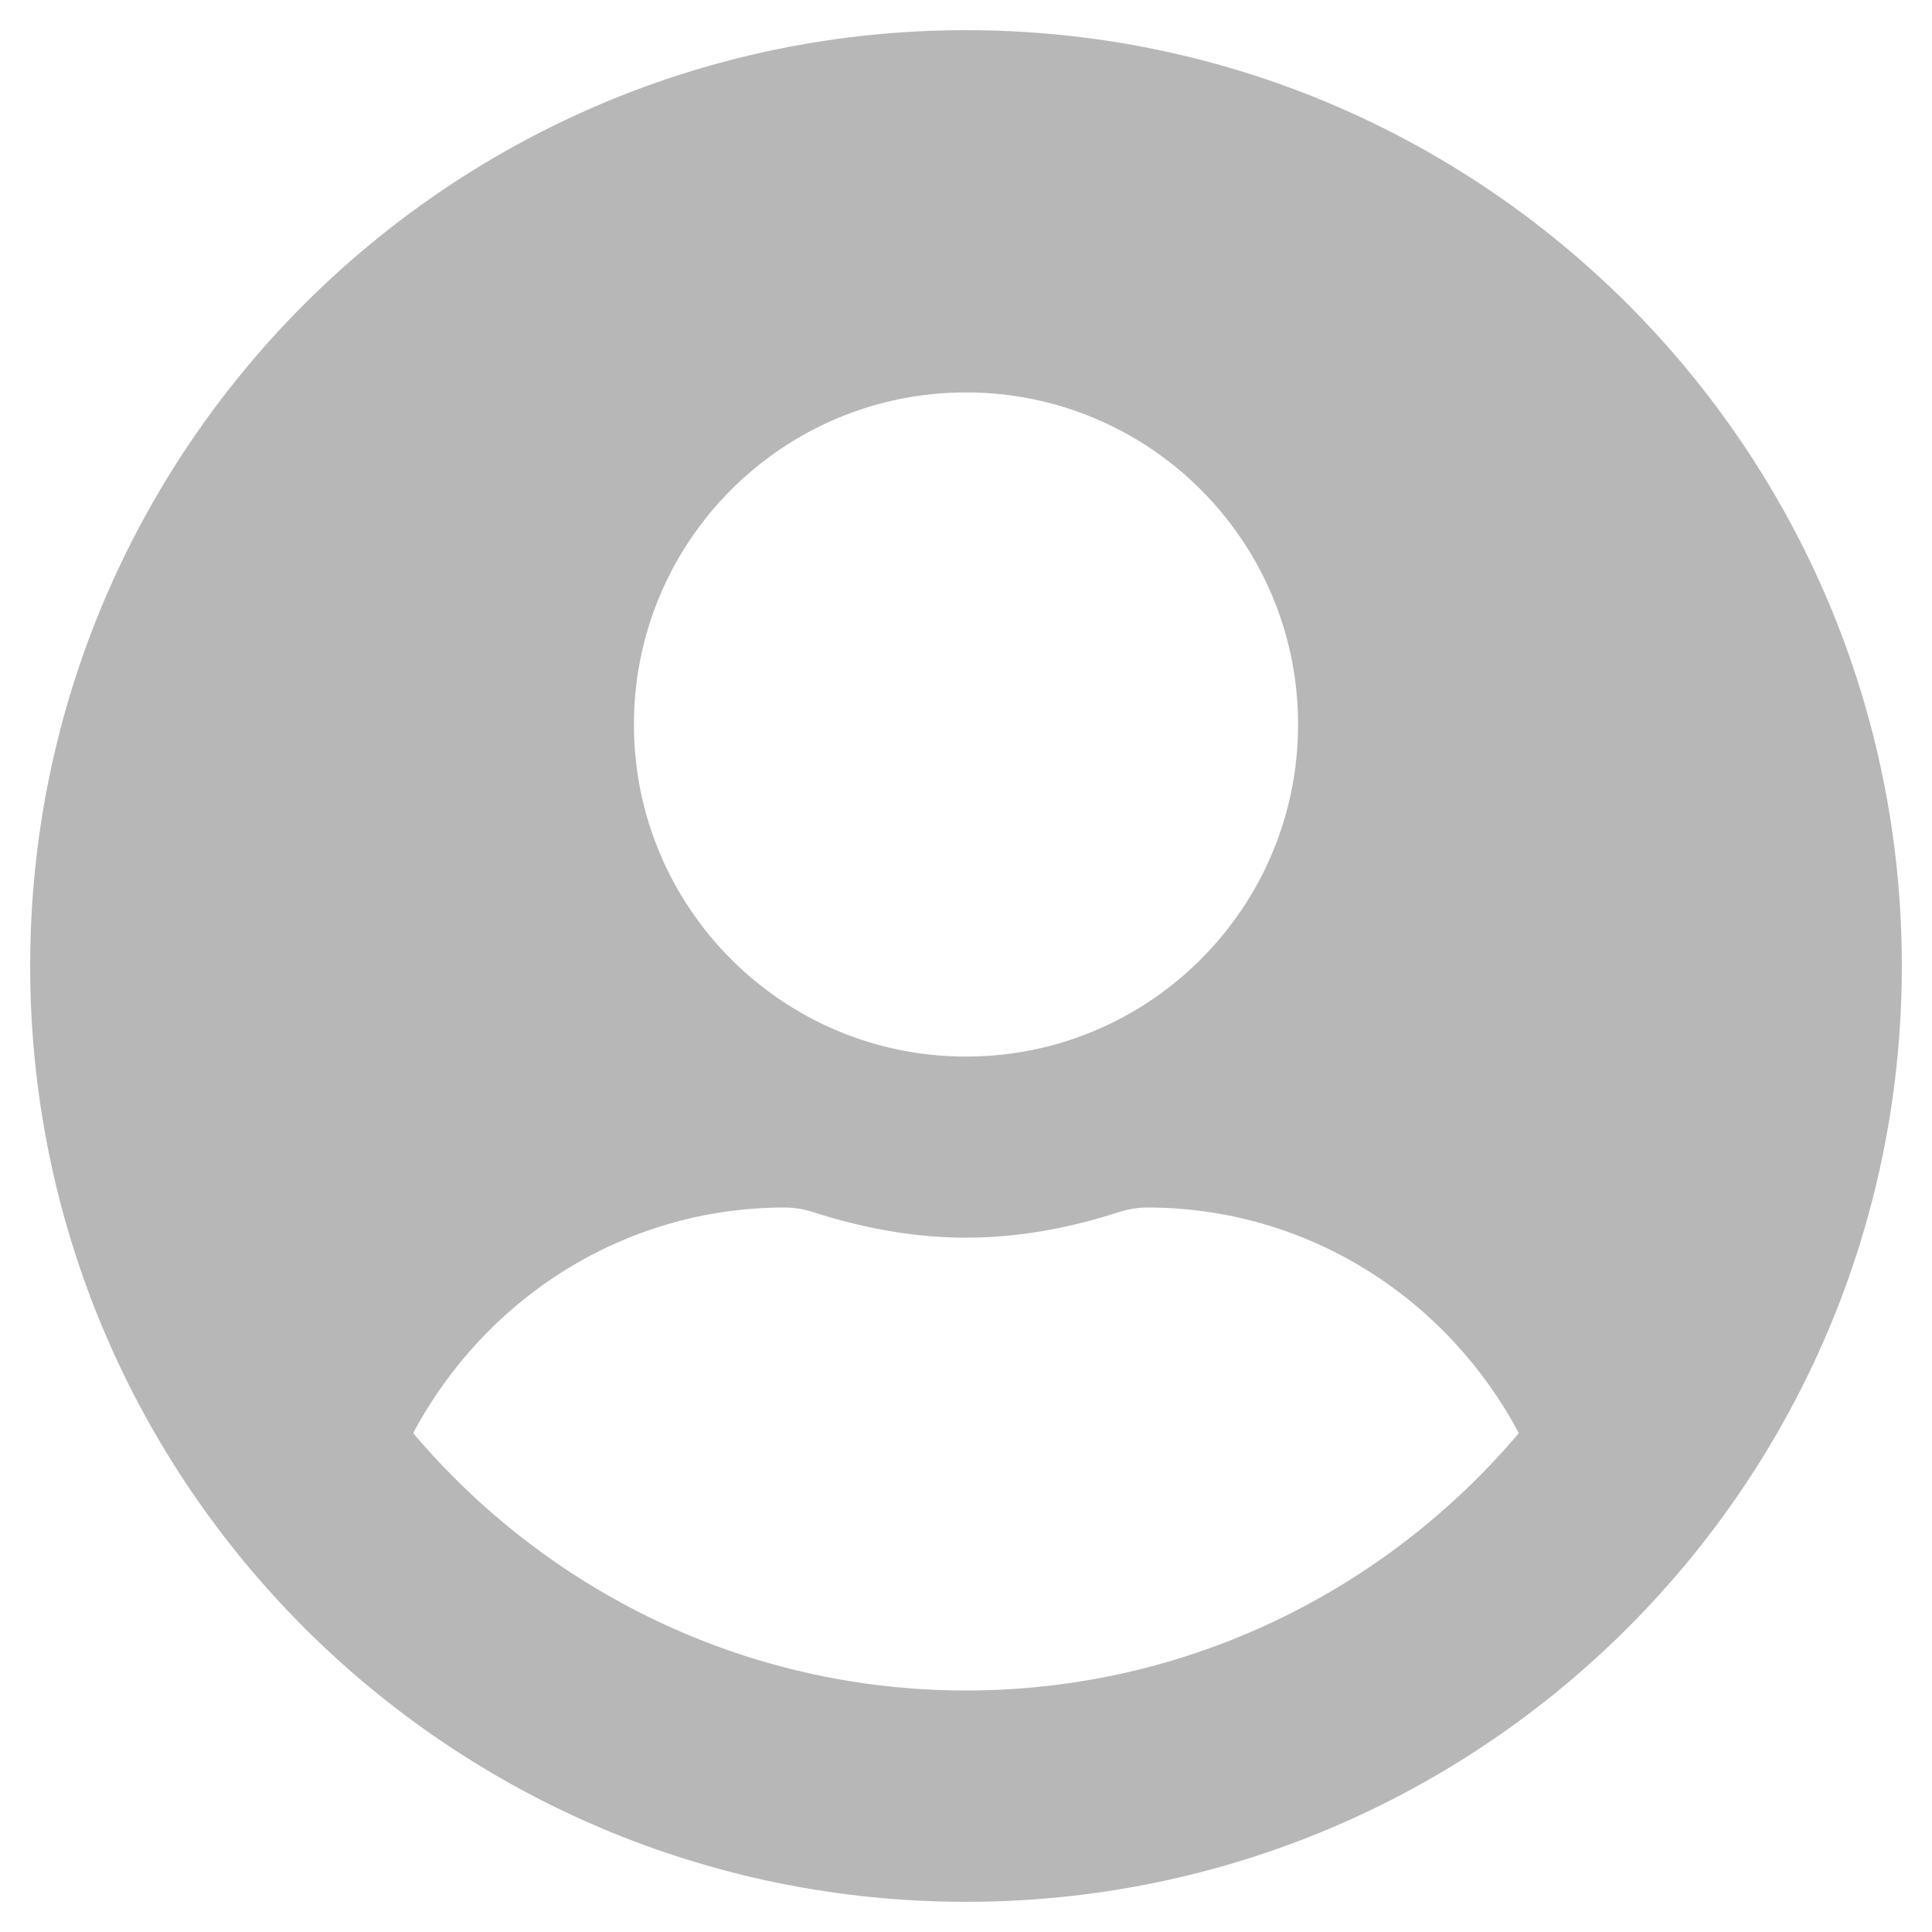 <svg width="42" height="42" viewBox="0 0 42 42" fill="none" xmlns="http://www.w3.org/2000/svg">
<path d="M21 0.656C9.762 0.656 0.656 9.762 0.656 21C0.656 32.238 9.762 41.344 21 41.344C32.238 41.344 41.344 32.238 41.344 21C41.344 9.762 32.238 0.656 21 0.656ZM21 8.531C24.987 8.531 28.219 11.763 28.219 15.75C28.219 19.737 24.987 22.969 21 22.969C17.013 22.969 13.781 19.737 13.781 15.75C13.781 11.763 17.013 8.531 21 8.531ZM21 36.75C16.185 36.75 11.87 34.568 8.982 31.155C10.525 28.252 13.543 26.25 17.062 26.25C17.259 26.25 17.456 26.283 17.645 26.34C18.711 26.685 19.827 26.906 21 26.906C22.173 26.906 23.297 26.685 24.355 26.34C24.544 26.283 24.741 26.25 24.938 26.25C28.457 26.25 31.475 28.252 33.018 31.155C30.13 34.568 25.815 36.75 21 36.75Z" fill="#B7B7B7"/>
</svg>
